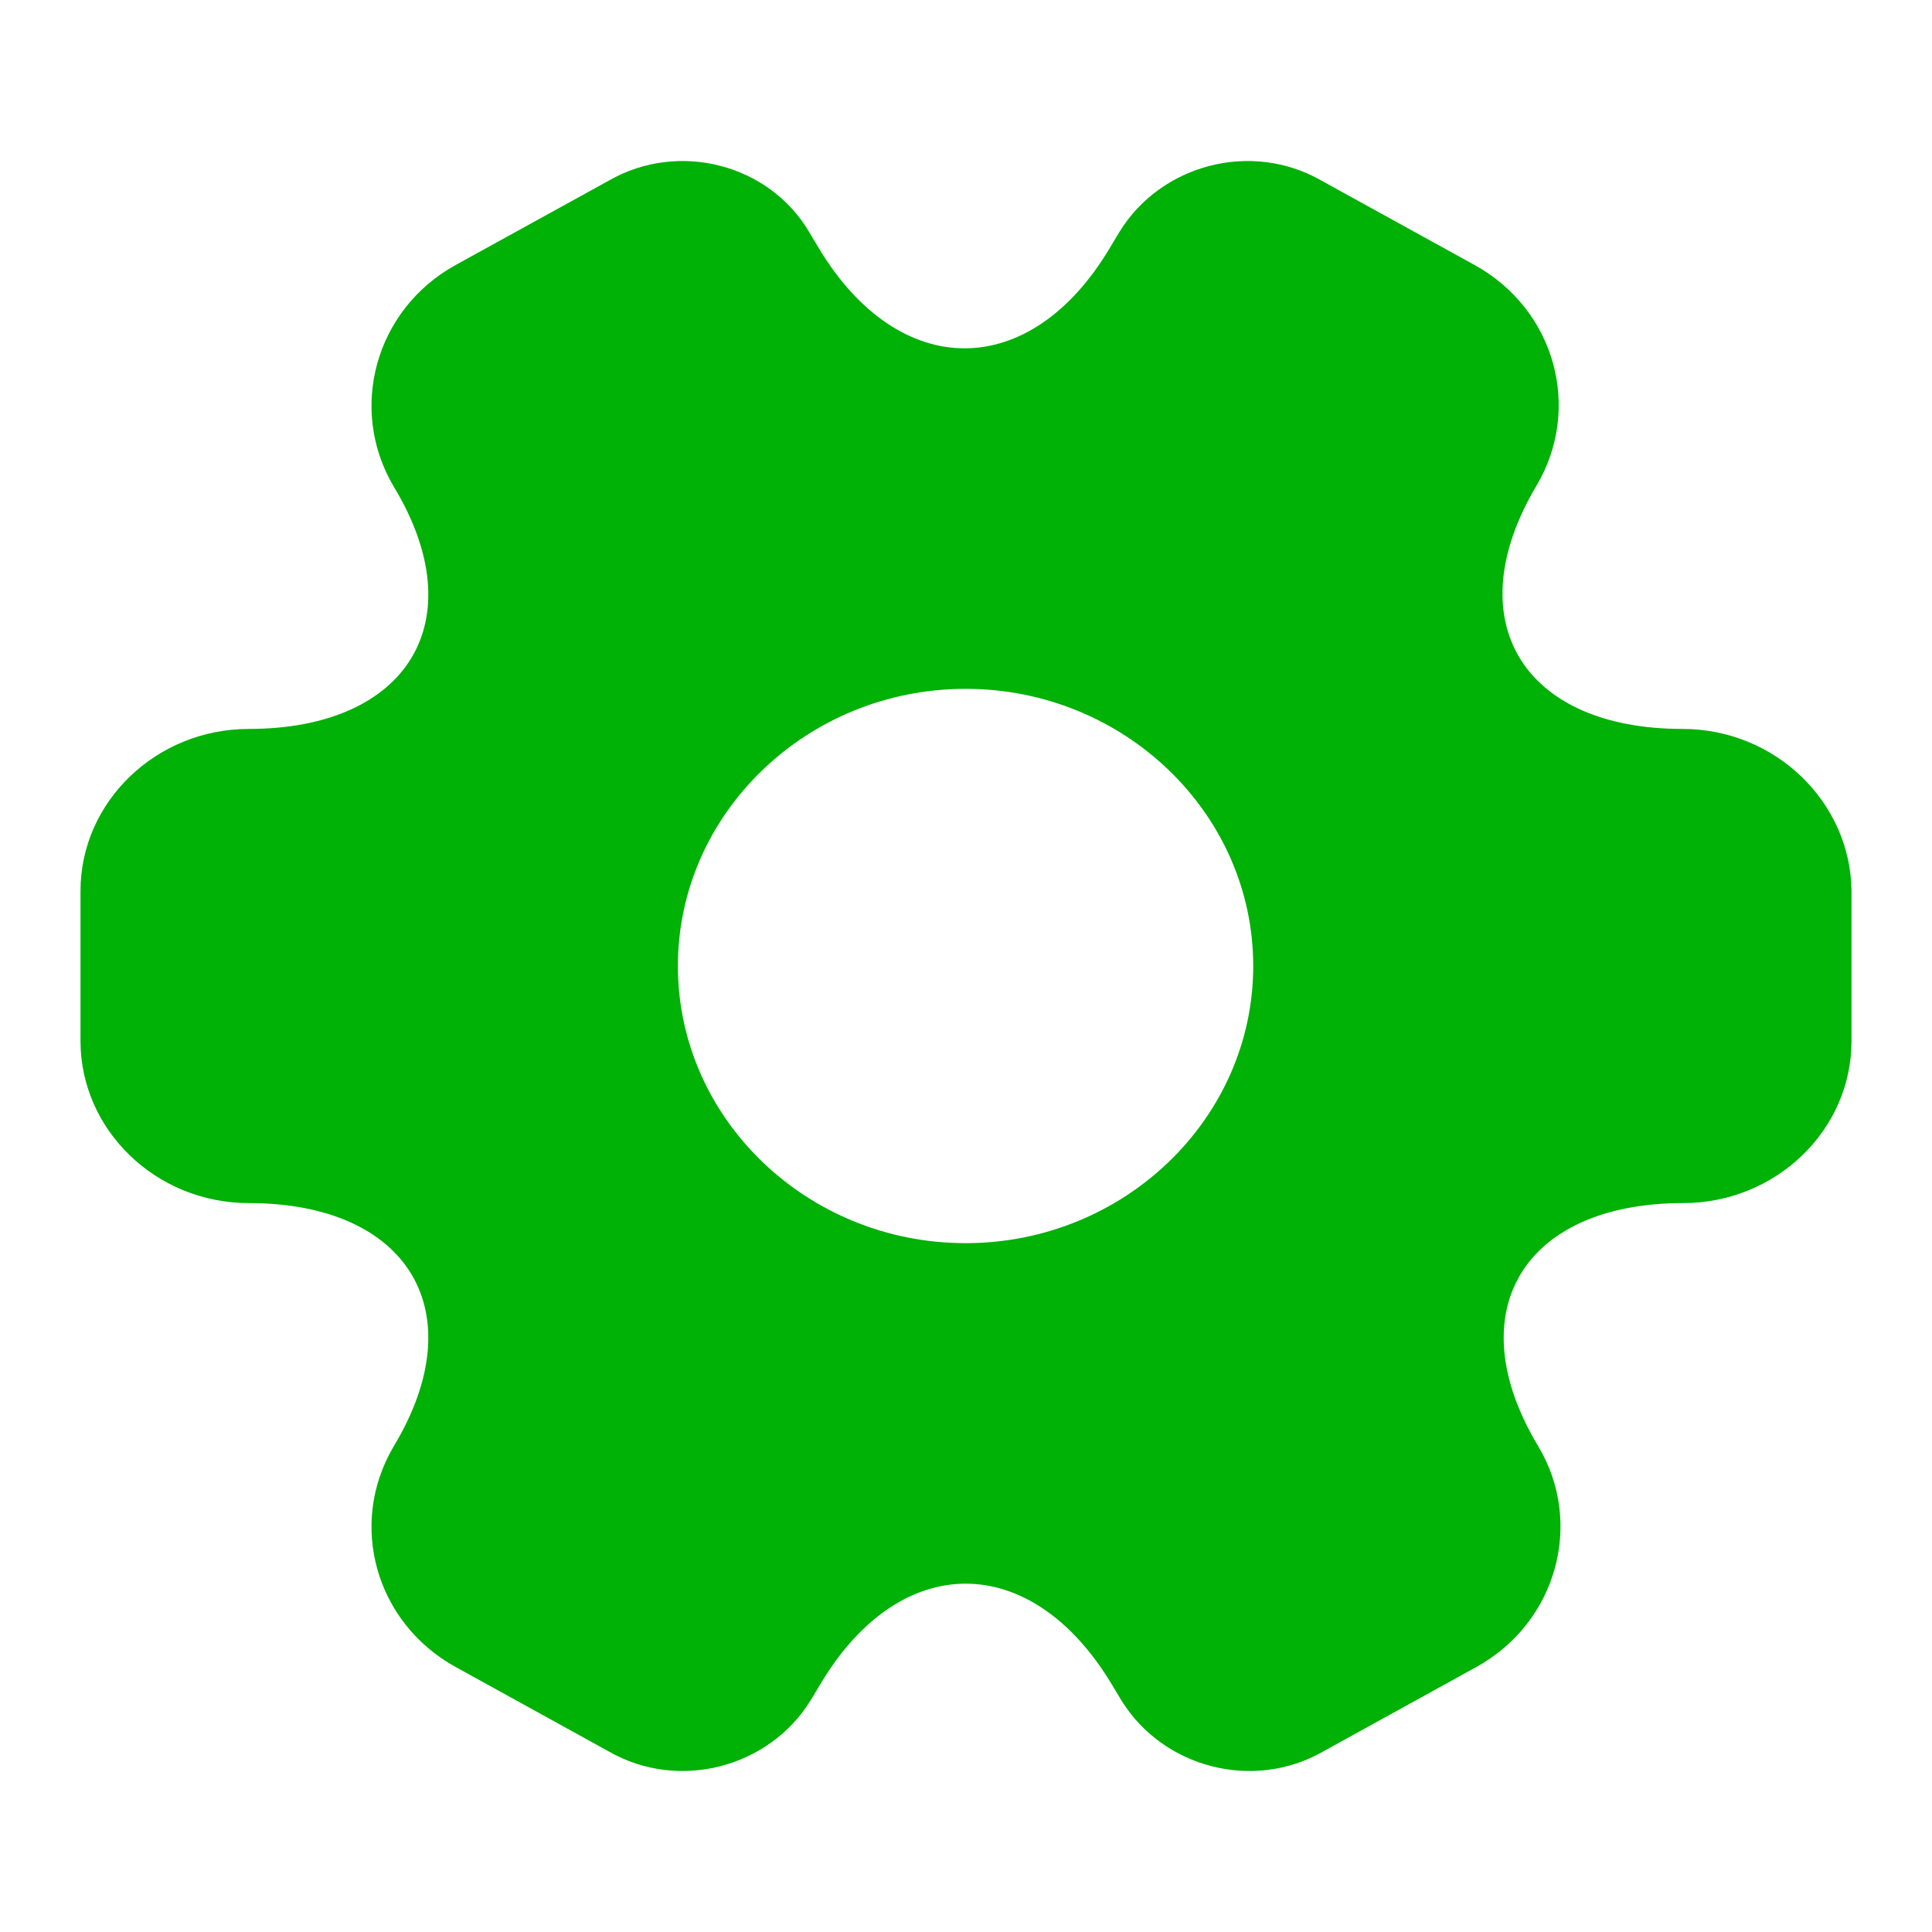 <svg width="24" height="24" viewBox="0 0 24 24" fill="none" xmlns="http://www.w3.org/2000/svg">
    <path
        d="M20.9 9.055C18.91 9.055 18.096 7.699 19.086 6.035C19.658 5.071 19.317 3.842 18.316 3.291L16.414 2.243C15.546 1.745 14.424 2.041 13.908 2.878L13.787 3.079C12.797 4.743 11.17 4.743 10.169 3.079L10.049 2.878C9.554 2.041 8.432 1.745 7.564 2.243L5.662 3.291C4.661 3.842 4.32 5.082 4.892 6.046C5.893 7.699 5.079 9.055 3.089 9.055C1.946 9.055 1 9.955 1 11.068V12.932C1 14.034 1.935 14.945 3.089 14.945C5.079 14.945 5.893 16.301 4.892 17.965C4.32 18.929 4.661 20.158 5.662 20.709L7.564 21.758C8.432 22.255 9.554 21.959 10.07 21.122L10.191 20.921C11.181 19.257 12.808 19.257 13.809 20.921L13.93 21.122C14.446 21.959 15.568 22.255 16.436 21.758L18.338 20.709C19.339 20.158 19.68 18.918 19.108 17.965C18.107 16.301 18.921 14.945 20.911 14.945C22.055 14.945 23 14.045 23 12.932V11.068C22.989 9.966 22.055 9.055 20.9 9.055ZM11.995 15.443C10.027 15.443 8.421 13.896 8.421 12C8.421 10.104 10.027 8.557 11.995 8.557C13.963 8.557 15.568 10.104 15.568 12C15.568 13.896 13.963 15.443 11.995 15.443Z"
        fill="#00B106" />
</svg>
